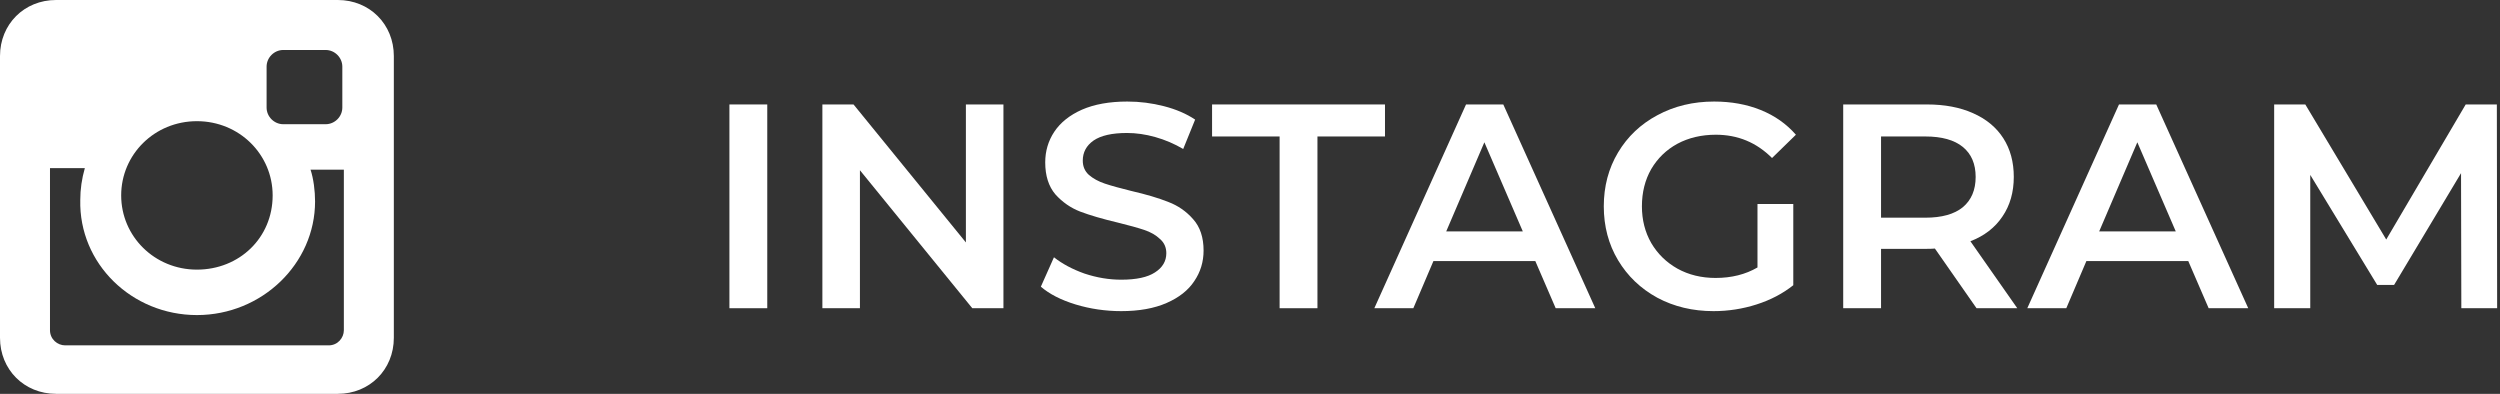 <svg width="146" height="23" viewBox="0 0 146 23" fill="none" xmlns="http://www.w3.org/2000/svg">
<rect x="0" y="0" width="146" height="23" fill="#333333" stroke="none"/>
<path d="M19.727 0H3.273C1.415 0 0 1.415 0 3.273V19.727C0 21.585 1.415 23 3.273 23H19.727C21.585 23 23 21.585 23 19.727V3.273C23 1.415 21.585 0 19.727 0ZM11.5 18.4C15.304 18.4 18.4 15.392 18.4 11.765C18.4 11.146 18.311 10.438 18.135 9.908H20.081V19.285C20.081 19.727 19.727 20.169 19.196 20.169H3.804C3.362 20.169 2.919 19.815 2.919 19.285V9.819H4.954C4.777 10.438 4.688 11.058 4.688 11.677C4.6 15.392 7.696 18.4 11.5 18.4ZM11.5 15.746C9.023 15.746 7.077 13.8 7.077 11.412C7.077 9.023 9.023 7.077 11.5 7.077C13.977 7.077 15.923 9.023 15.923 11.412C15.923 13.889 13.977 15.746 11.5 15.746ZM19.992 6.281C19.992 6.812 19.55 7.254 19.019 7.254H16.542C16.012 7.254 15.569 6.812 15.569 6.281V3.892C15.569 3.362 16.012 2.919 16.542 2.919H19.019C19.55 2.919 19.992 3.362 19.992 3.892V6.281Z" fill="white"/>
<path d="M42.598 6.1H44.808V18H42.598V6.1Z" fill="white"/>
<path d="M58.601 6.1V18H56.782L50.22 9.942V18H48.027V6.1H49.846L56.408 14.158V6.1H58.601Z" fill="white"/>
<path d="M65.478 18.17C64.56 18.17 63.671 18.04 62.809 17.779C61.959 17.518 61.285 17.173 60.786 16.742L61.551 15.025C62.039 15.41 62.634 15.728 63.336 15.977C64.05 16.215 64.764 16.334 65.478 16.334C66.362 16.334 67.02 16.192 67.45 15.909C67.892 15.626 68.113 15.252 68.113 14.787C68.113 14.447 67.989 14.169 67.739 13.954C67.501 13.727 67.195 13.552 66.821 13.427C66.447 13.302 65.937 13.161 65.291 13.002C64.385 12.787 63.648 12.571 63.081 12.356C62.526 12.141 62.044 11.806 61.636 11.353C61.24 10.888 61.041 10.265 61.041 9.483C61.041 8.826 61.217 8.231 61.568 7.698C61.931 7.154 62.469 6.723 63.183 6.406C63.909 6.089 64.793 5.93 65.835 5.93C66.561 5.93 67.275 6.021 67.977 6.202C68.68 6.383 69.286 6.644 69.796 6.984L69.099 8.701C68.578 8.395 68.034 8.163 67.467 8.004C66.901 7.845 66.351 7.766 65.818 7.766C64.946 7.766 64.294 7.913 63.863 8.208C63.444 8.503 63.234 8.894 63.234 9.381C63.234 9.721 63.353 9.999 63.591 10.214C63.841 10.429 64.152 10.599 64.526 10.724C64.9 10.849 65.41 10.99 66.056 11.149C66.94 11.353 67.666 11.568 68.232 11.795C68.799 12.01 69.281 12.345 69.677 12.798C70.085 13.251 70.289 13.863 70.289 14.634C70.289 15.291 70.108 15.886 69.745 16.419C69.394 16.952 68.856 17.377 68.13 17.694C67.405 18.011 66.521 18.17 65.478 18.17Z" fill="white"/>
<path d="M74.729 7.97H70.785V6.1H80.883V7.97H76.939V18H74.729V7.97Z" fill="white"/>
<path d="M89.662 15.246H83.712L82.539 18H80.261L85.616 6.1H87.792L93.164 18H90.852L89.662 15.246ZM88.931 13.512L86.687 8.31L84.46 13.512H88.931Z" fill="white"/>
<path d="M102.637 11.914H104.728V16.657C104.116 17.144 103.402 17.518 102.586 17.779C101.77 18.04 100.931 18.17 100.07 18.17C98.857 18.17 97.764 17.909 96.789 17.388C95.814 16.855 95.049 16.124 94.494 15.195C93.939 14.266 93.661 13.217 93.661 12.05C93.661 10.883 93.939 9.834 94.494 8.905C95.049 7.976 95.814 7.25 96.789 6.729C97.775 6.196 98.88 5.93 100.104 5.93C101.101 5.93 102.008 6.094 102.824 6.423C103.64 6.752 104.326 7.233 104.881 7.868L103.487 9.228C102.58 8.321 101.487 7.868 100.206 7.868C99.367 7.868 98.619 8.044 97.962 8.395C97.316 8.746 96.806 9.239 96.432 9.874C96.069 10.509 95.888 11.234 95.888 12.05C95.888 12.843 96.069 13.557 96.432 14.192C96.806 14.827 97.316 15.325 97.962 15.688C98.619 16.051 99.362 16.232 100.189 16.232C101.118 16.232 101.934 16.028 102.637 15.62V11.914Z" fill="white"/>
<path d="M115.429 18L112.998 14.515C112.896 14.526 112.743 14.532 112.539 14.532H109.853V18H107.643V6.1H112.539C113.57 6.1 114.465 6.27 115.225 6.61C115.995 6.95 116.585 7.437 116.993 8.072C117.401 8.707 117.605 9.46 117.605 10.333C117.605 11.228 117.384 11.999 116.942 12.645C116.511 13.291 115.888 13.773 115.072 14.09L117.809 18H115.429ZM115.378 10.333C115.378 9.574 115.128 8.99 114.63 8.582C114.131 8.174 113.4 7.97 112.437 7.97H109.853V12.713H112.437C113.4 12.713 114.131 12.509 114.63 12.101C115.128 11.682 115.378 11.092 115.378 10.333Z" fill="white"/>
<path d="M127.795 15.246H121.845L120.672 18H118.394L123.749 6.1H125.925L131.297 18H128.985L127.795 15.246ZM127.064 13.512L124.82 8.31L122.593 13.512H127.064Z" fill="white"/>
<path d="M143.742 18L143.725 10.112L139.815 16.64H138.829L134.919 10.214V18H132.811V6.1H134.63L139.356 13.988L143.997 6.1H145.816L145.833 18H143.742Z" fill="white"/>
</svg>
